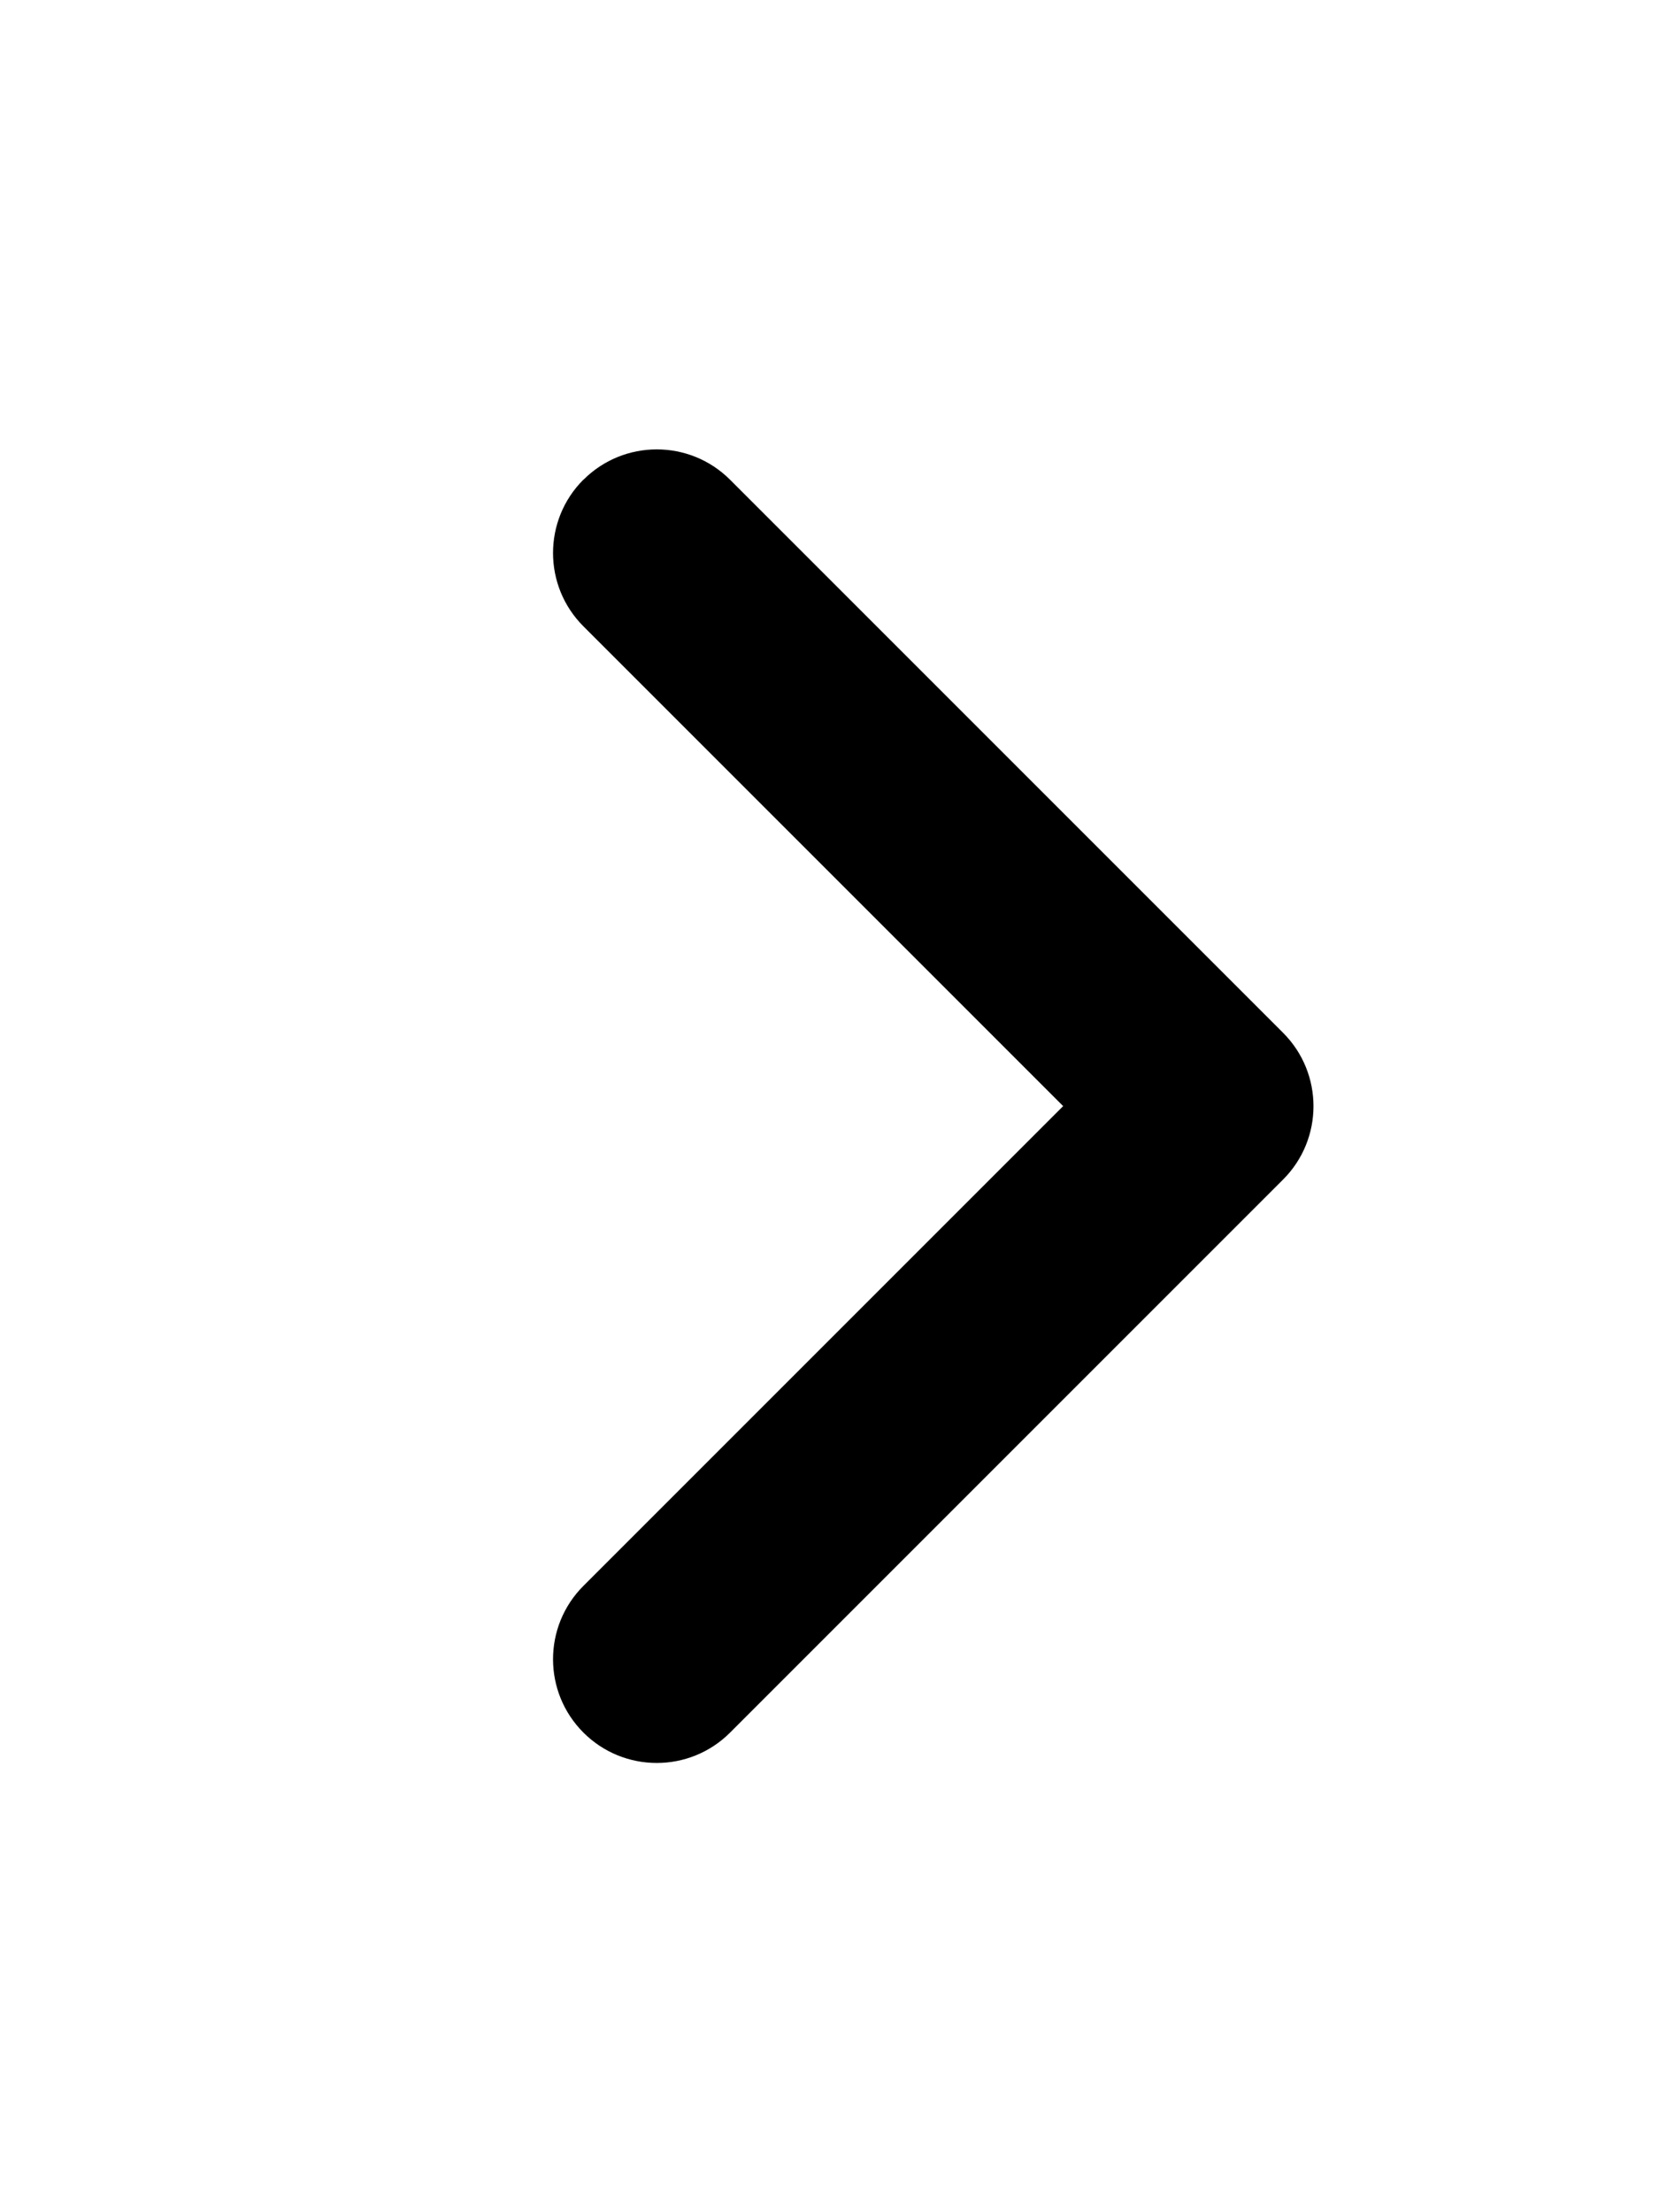 <svg fill="none" height="16" viewBox="0 0 12 16" width="12" xmlns="http://www.w3.org/2000/svg"><path clip-rule="evenodd" d="m4.22 3.47c.293-.293.768-.293 1.061 0l4 4c.293.293.293.768 0 1.061l-4 4c-.293.293-.768.293-1.061 0s-.293-.768 0-1.061l3.47-3.47-3.47-3.47c-.293-.293-.293-.768 0-1.061z" fill="currentColor" fill-rule="evenodd"/></svg>

